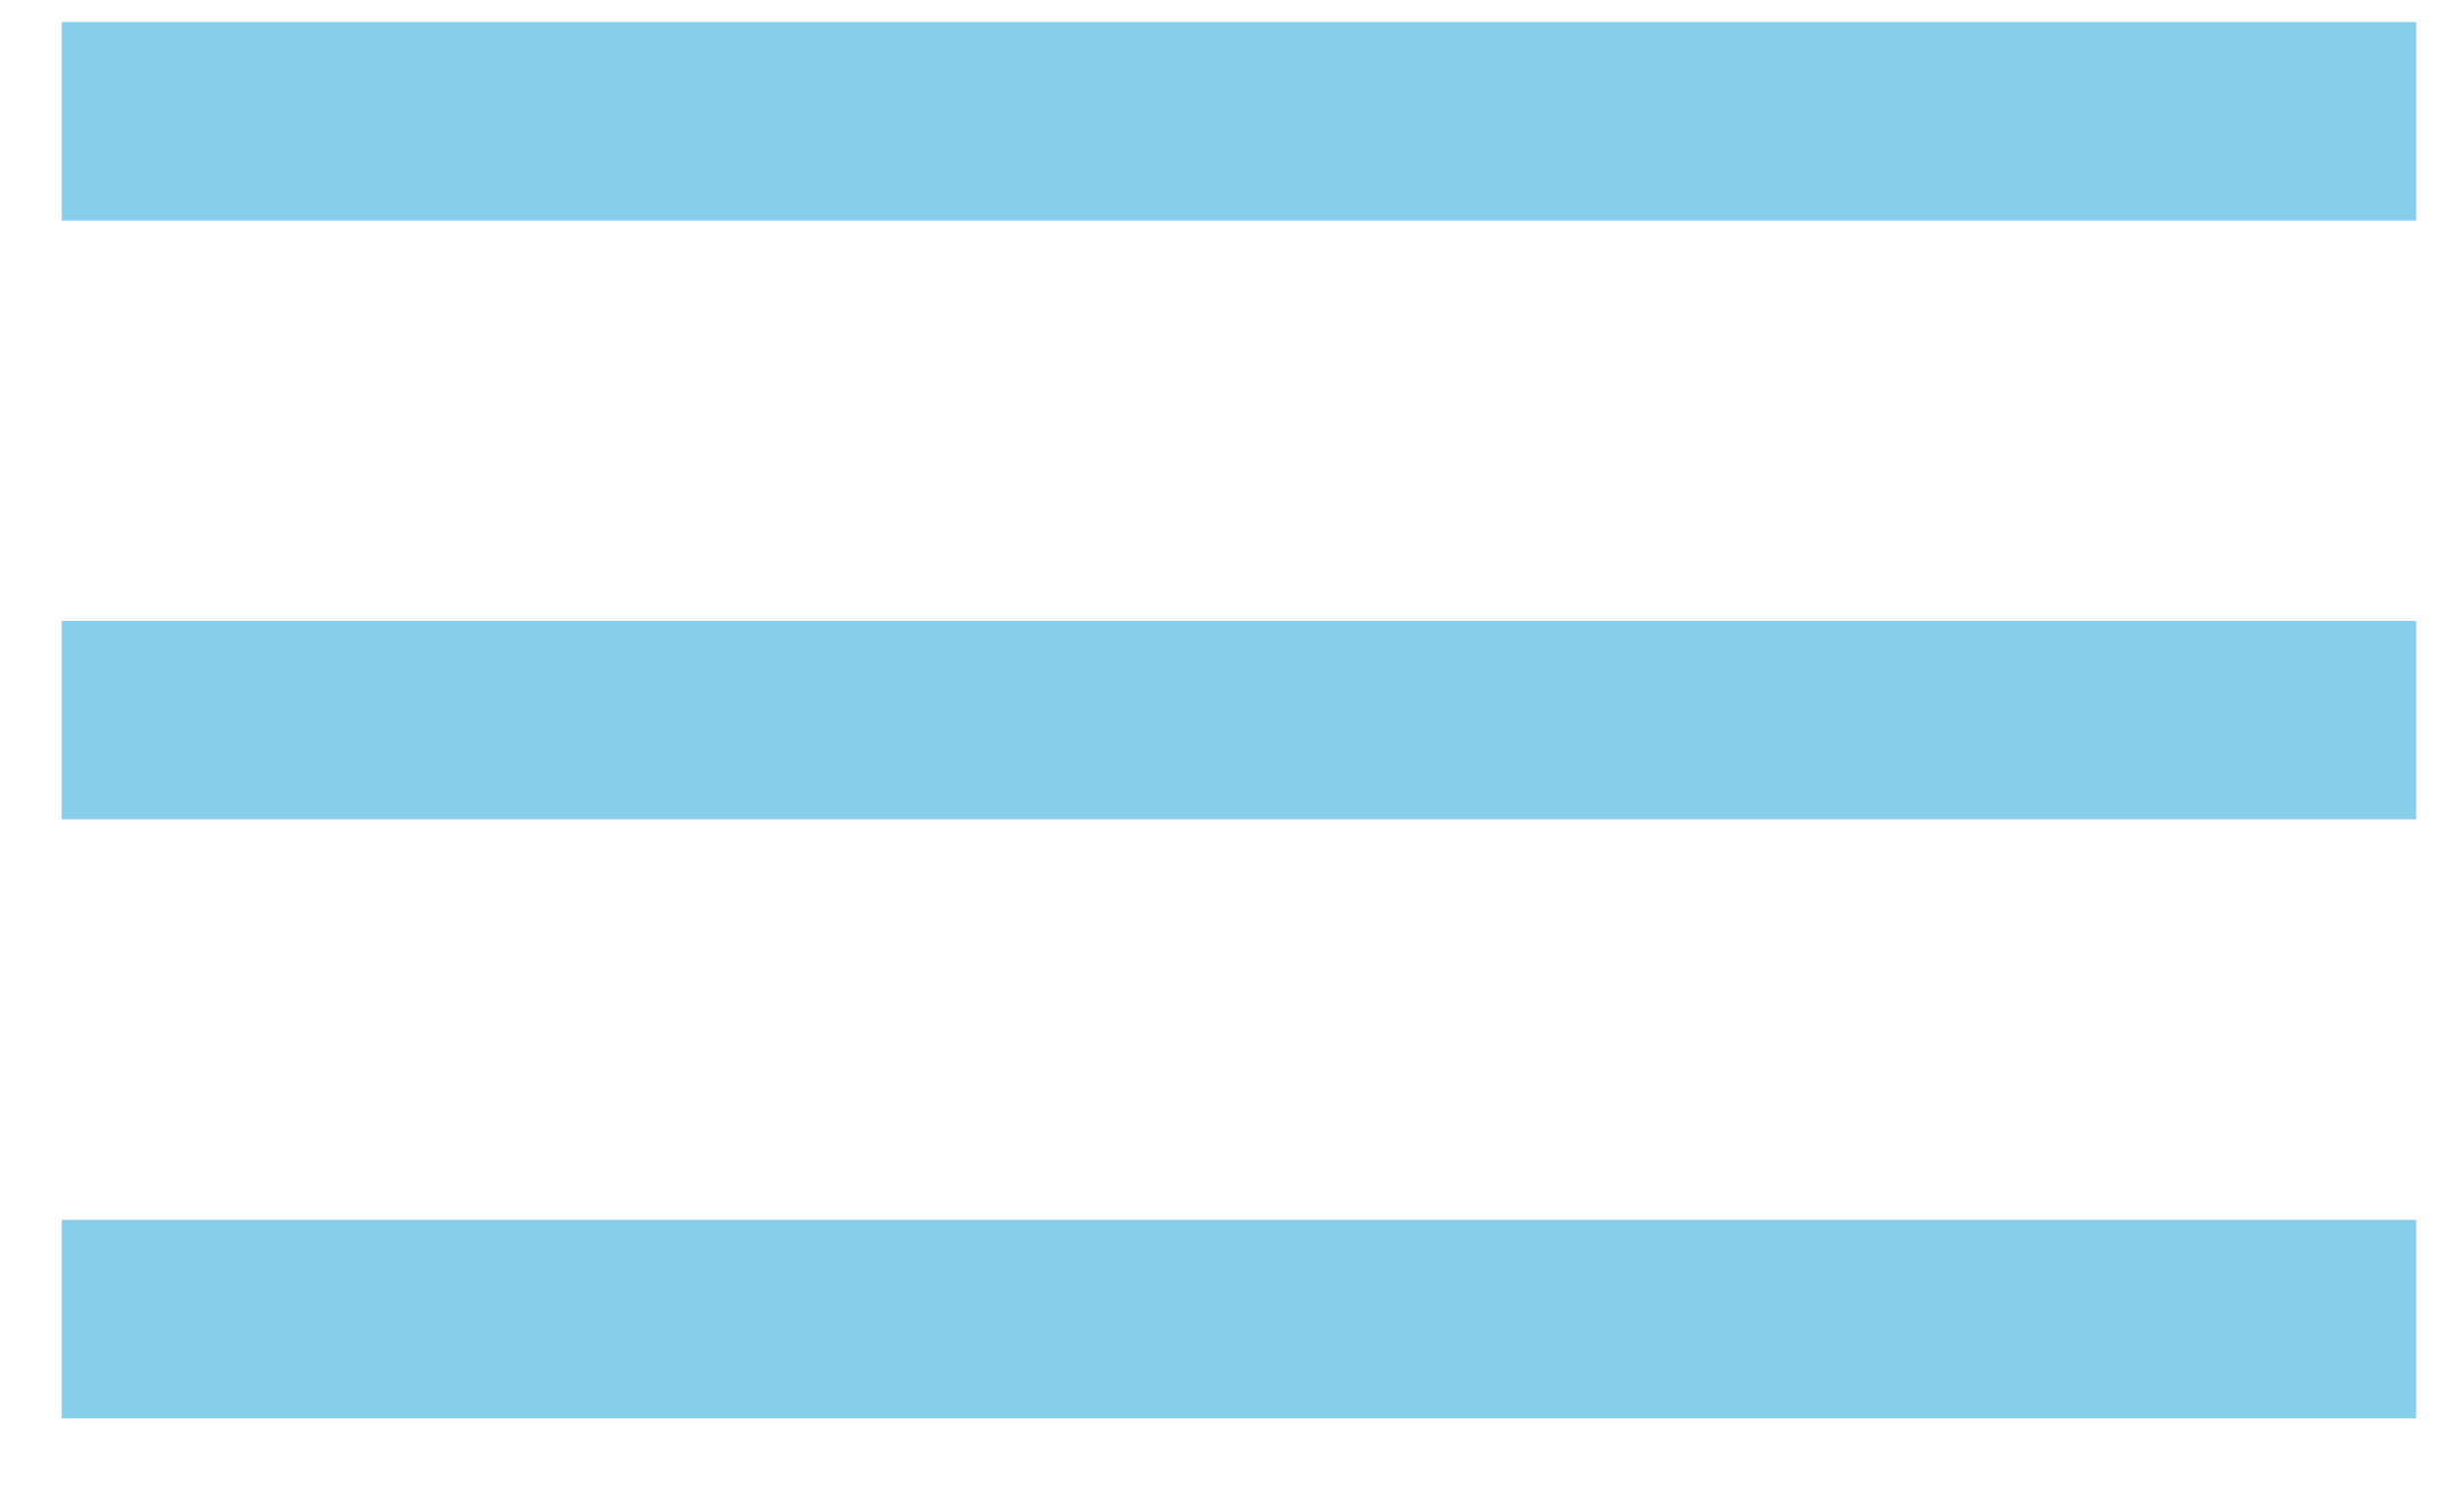 <svg width="18" height="11" viewBox="0 0 18 11" fill="none" xmlns="http://www.w3.org/2000/svg">
<path fill-rule="evenodd" clip-rule="evenodd" d="M0.551 10.261H17.551V9.011H0.551V10.261ZM0.551 1.511H17.551V0.261H0.551V1.511ZM0.551 5.886H17.551V4.636H0.551V5.886Z" fill="#87CEEB"/>
<path d="M0.551 10.261H0.451V10.361H0.551V10.261ZM17.551 10.261V10.361H17.651V10.261H17.551ZM17.551 9.011H17.651V8.911H17.551V9.011ZM0.551 9.011V8.911H0.451V9.011H0.551ZM0.551 1.511H0.451V1.611H0.551V1.511ZM17.551 1.511V1.611H17.651V1.511H17.551ZM17.551 0.261H17.651V0.161H17.551V0.261ZM0.551 0.261V0.161H0.451V0.261H0.551ZM0.551 5.886H0.451V5.986H0.551V5.886ZM17.551 5.886V5.986H17.651V5.886H17.551ZM17.551 4.636H17.651V4.536H17.551V4.636ZM0.551 4.636V4.536H0.451V4.636H0.551ZM0.551 10.361H17.551V10.161H0.551V10.361ZM17.651 10.261V9.011H17.451V10.261H17.651ZM17.551 8.911H0.551V9.111H17.551V8.911ZM0.451 9.011V10.261H0.651V9.011H0.451ZM0.551 1.611H17.551V1.411H0.551V1.611ZM17.651 1.511V0.261H17.451V1.511H17.651ZM17.551 0.161H0.551V0.361H17.551V0.161ZM0.451 0.261V1.511H0.651V0.261H0.451ZM0.551 5.986H17.551V5.786H0.551V5.986ZM17.651 5.886V4.636H17.451V5.886H17.651ZM17.551 4.536H0.551V4.736H17.551V4.536ZM0.451 4.636V5.886H0.651V4.636H0.451Z" fill="#87CEEB"/>
</svg>
